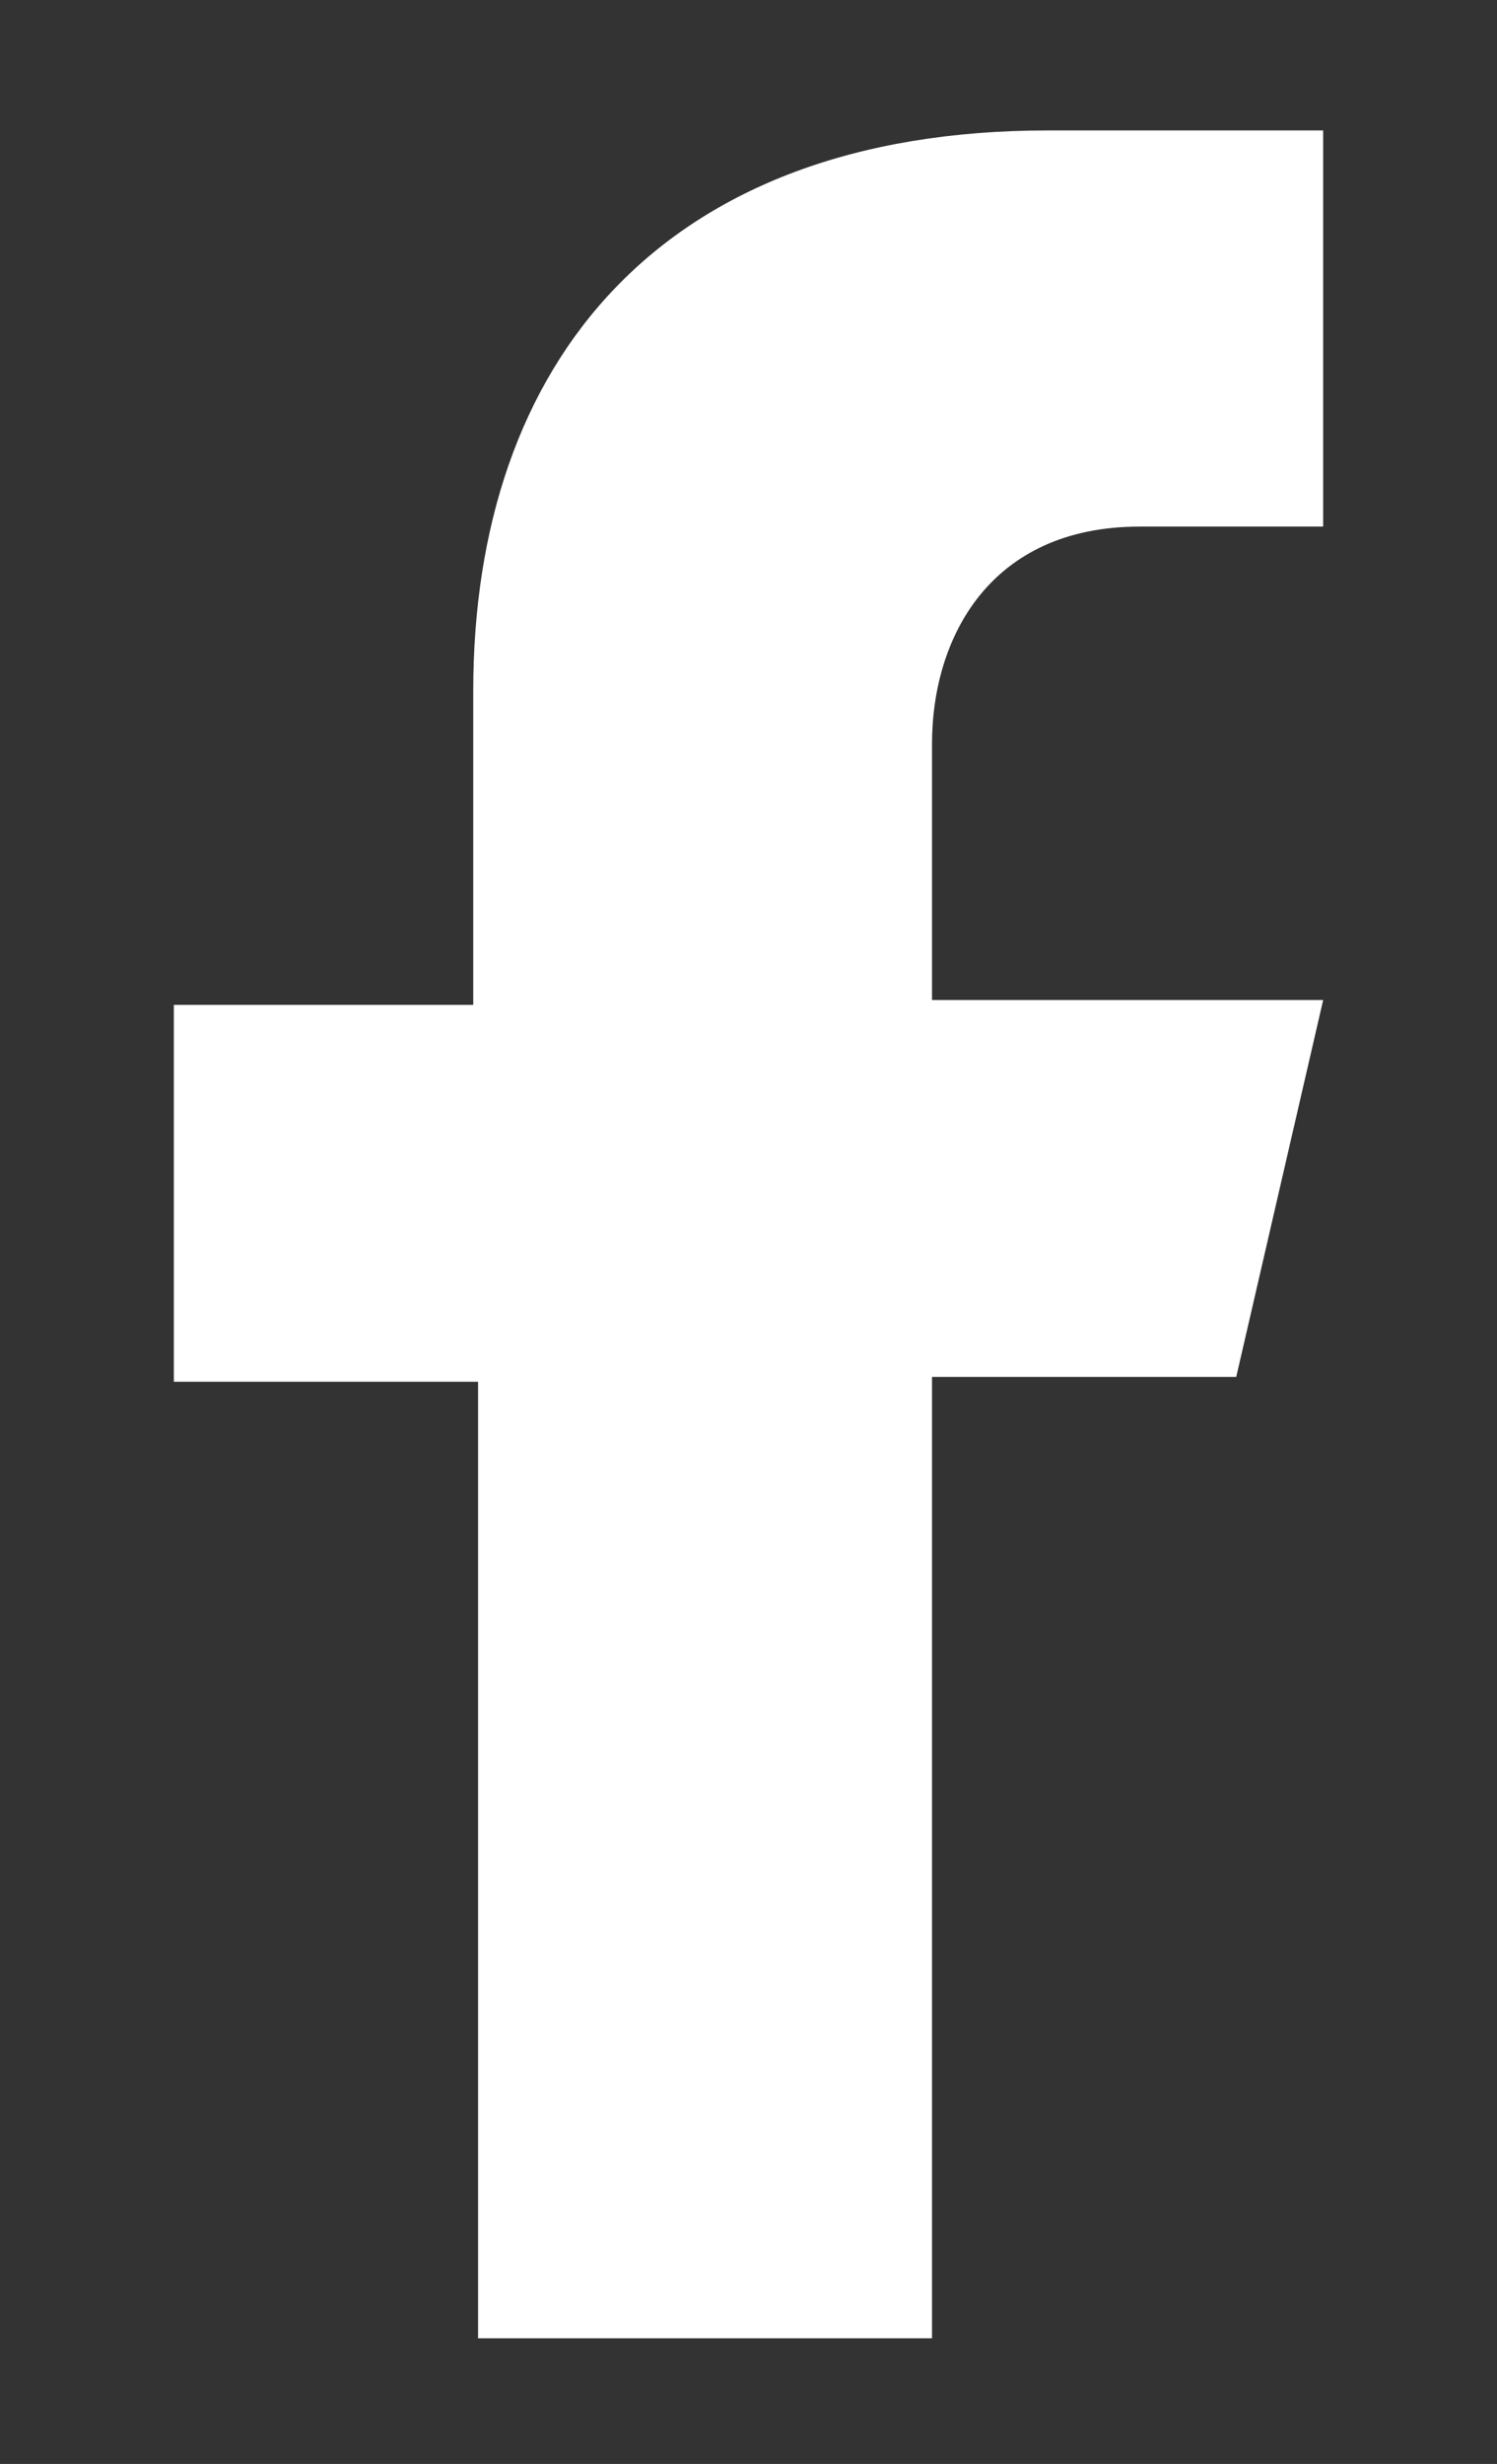<?xml version="1.0" encoding="utf-8"?>
<!-- Generator: Adobe Illustrator 27.5.0, SVG Export Plug-In . SVG Version: 6.00 Build 0)  -->
<svg version="1.1" id="Camada_1" xmlns="http://www.w3.org/2000/svg" xmlns:xlink="http://www.w3.org/1999/xlink" x="0px" y="0px"
	 viewBox="0 0 31 51" style="enable-background:new 0 0 31 51;" xml:space="preserve">
<rect x="0" y="0" width="31" height="51" fill="#333333" stroke="none"/>
<style type="text/css">
	.st0{fill:#FFFFFF;}
</style>
<g>
	<path class="st0" d="M23.6,10.9h3.8V2.7l-5.7,0c-8,0-11.9,4.8-11.9,11.6v6.5H3.6v7.8h6.3v19.8h9.4V28.5h6.3l1.8-7.8h-8.1v-5.3
		C19.3,13.2,20.5,10.9,23.6,10.9z"/>
</g>
</svg>
